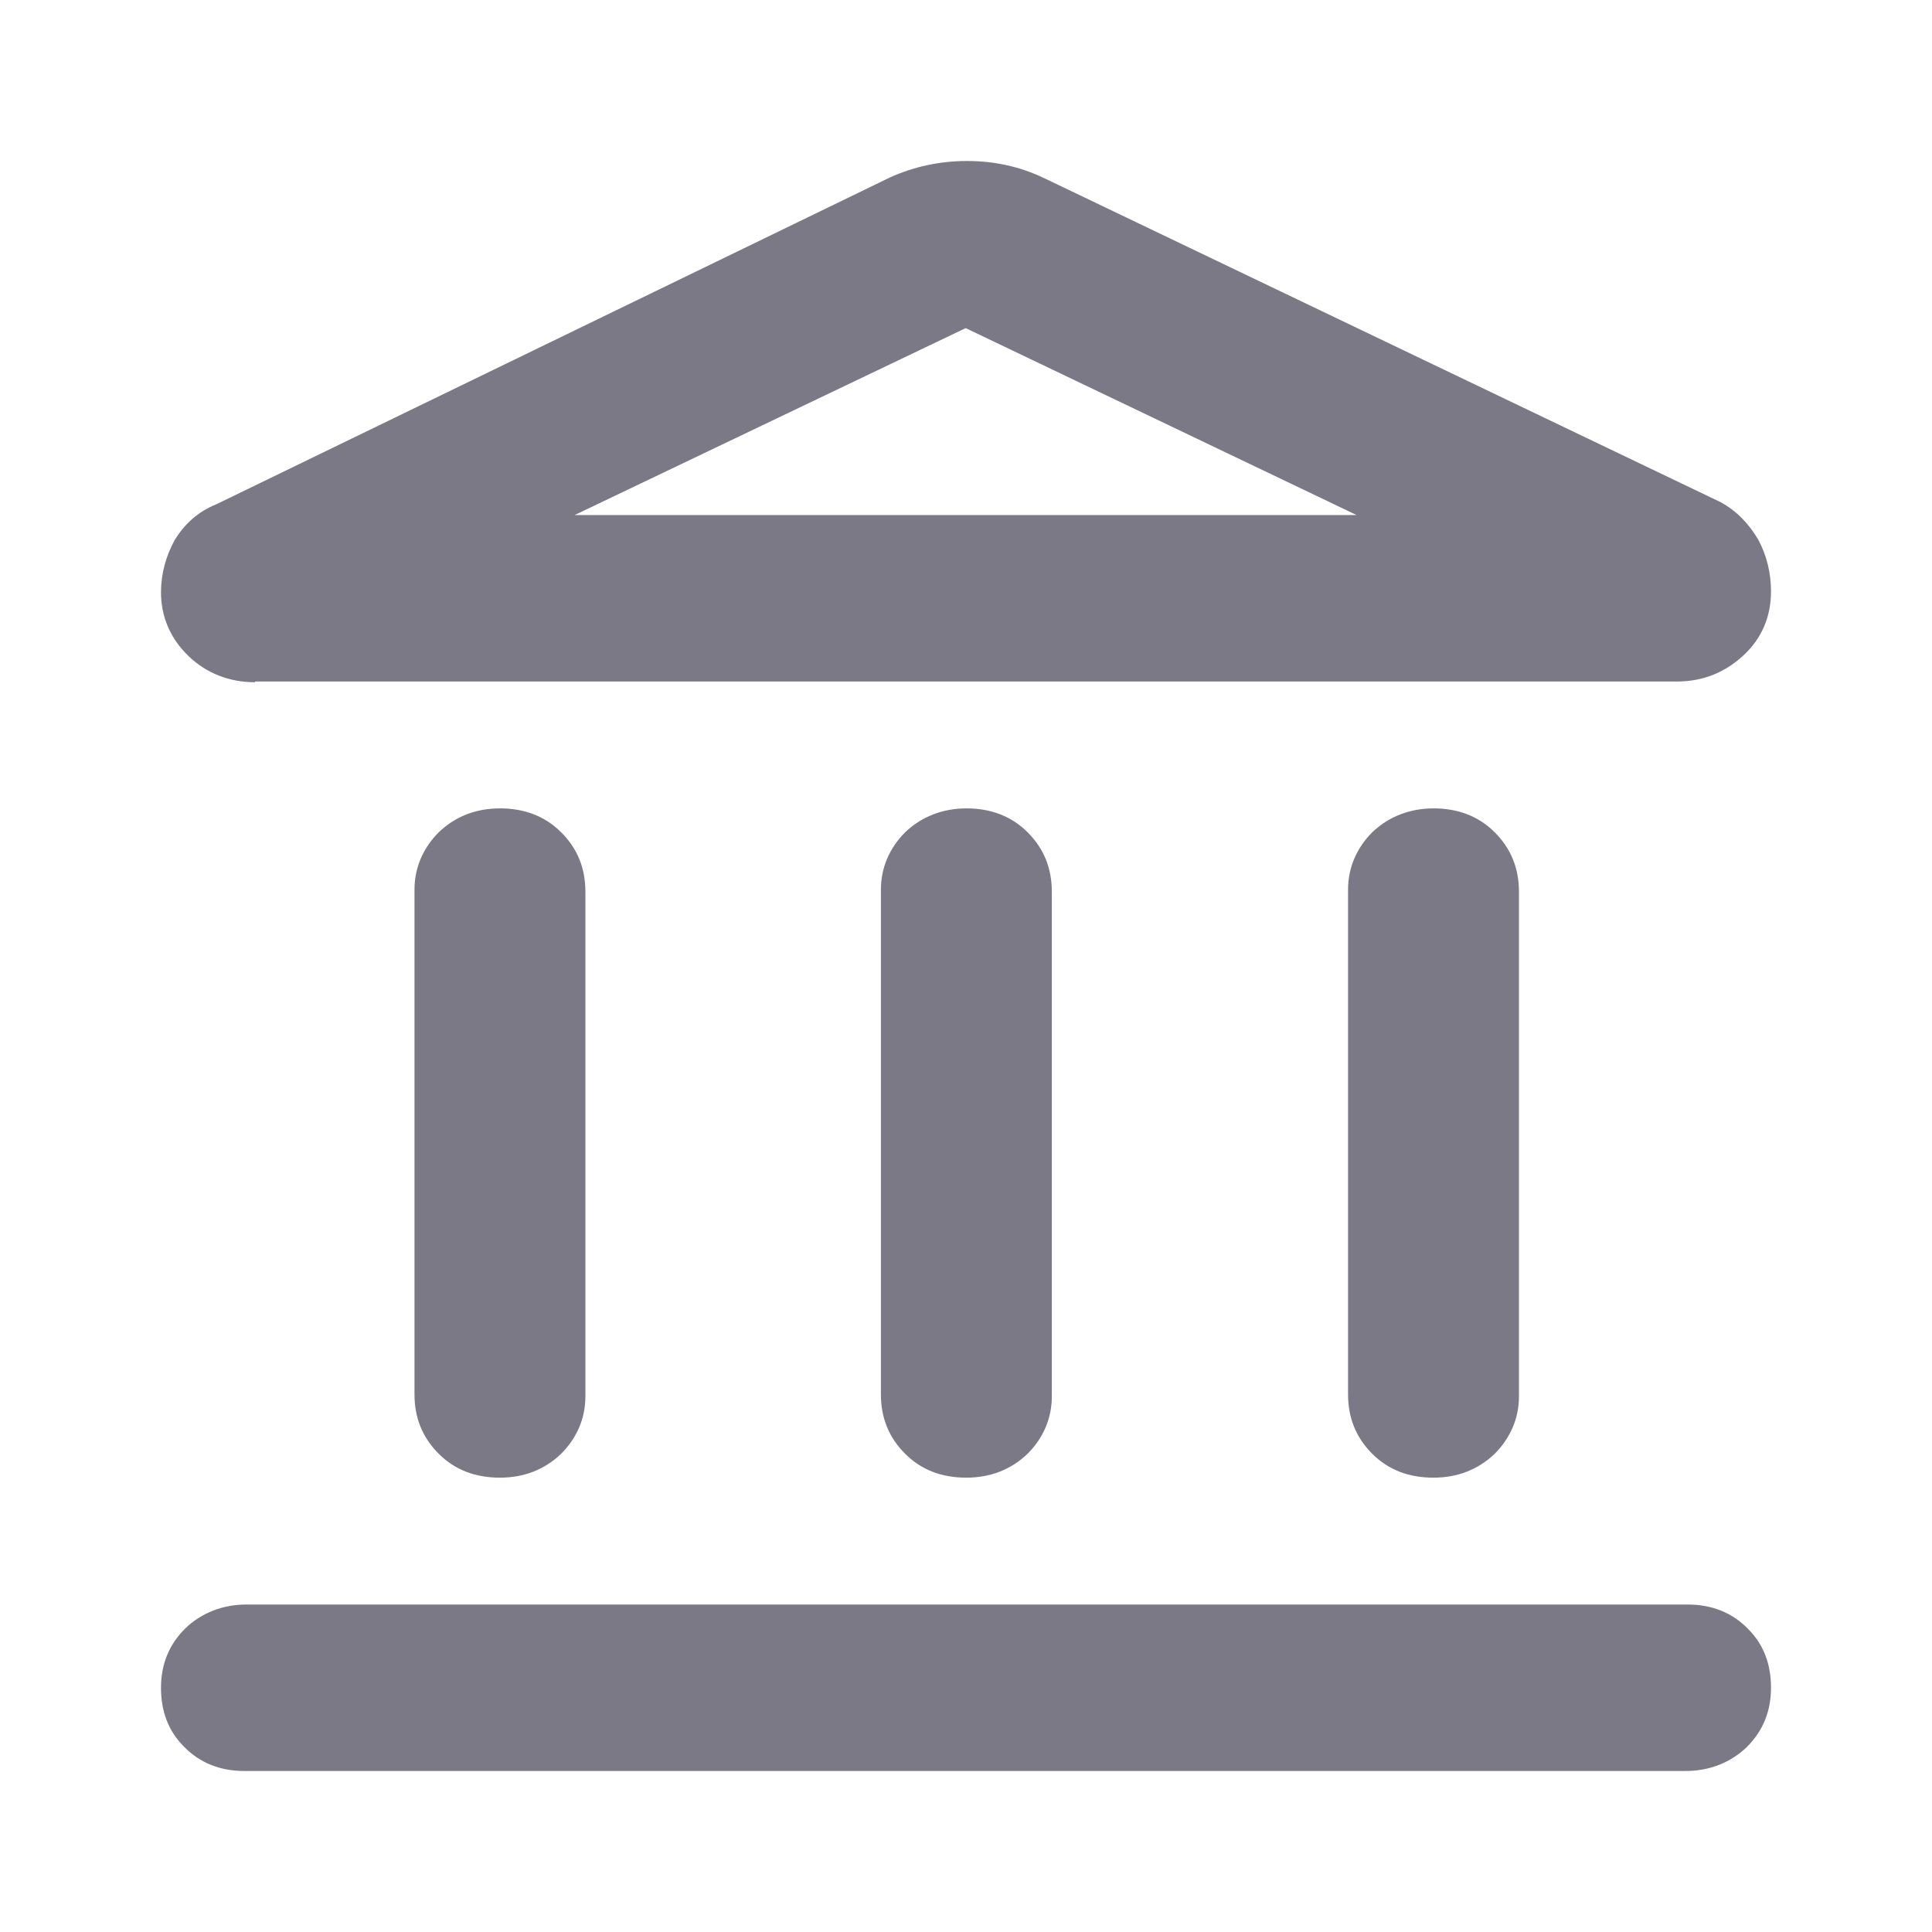 <svg width="24" height="24" viewBox="0 0 24 24" fill="none" xmlns="http://www.w3.org/2000/svg">
<path d="M3.168 8.466H20.832C21.151 8.466 21.425 8.356 21.655 8.144C21.885 7.932 22 7.661 22 7.347C22 7.119 21.947 6.898 21.841 6.703C21.726 6.508 21.575 6.347 21.372 6.237L12.969 2.212C12.668 2.068 12.349 2 12.013 2C11.677 2 11.359 2.068 11.058 2.203L2.69 6.263C2.46 6.356 2.292 6.508 2.168 6.712C2.062 6.907 2 7.127 2 7.356C2 7.661 2.115 7.932 2.345 8.153C2.566 8.364 2.849 8.475 3.168 8.475V8.466ZM7.139 6.398L11.996 4.076L16.852 6.398H7.139Z" fill="#7B7986"/>
<path d="M17.807 10.042C17.515 10.042 17.25 10.144 17.046 10.339C16.852 10.534 16.746 10.78 16.746 11.051V17.322C16.746 17.61 16.843 17.856 17.046 18.059C17.25 18.263 17.506 18.356 17.807 18.356C18.108 18.356 18.364 18.254 18.568 18.059C18.762 17.864 18.869 17.619 18.869 17.348V11.076C18.869 10.788 18.771 10.542 18.568 10.339C18.364 10.136 18.108 10.042 17.807 10.042Z" fill="#7B7986"/>
<path d="M5.45 10.339C5.255 10.534 5.149 10.78 5.149 11.051V17.322C5.149 17.61 5.246 17.856 5.45 18.059C5.653 18.263 5.91 18.356 6.211 18.356C6.511 18.356 6.768 18.254 6.971 18.059C7.166 17.864 7.272 17.619 7.272 17.348V11.076C7.272 10.788 7.175 10.542 6.971 10.339C6.768 10.136 6.511 10.042 6.211 10.042C5.91 10.042 5.653 10.144 5.45 10.339Z" fill="#7B7986"/>
<path d="M20.974 19.932H3.061C2.77 19.932 2.504 20.034 2.301 20.229C2.097 20.432 2 20.678 2 20.966C2 21.254 2.088 21.5 2.283 21.695C2.478 21.898 2.734 22 3.035 22H20.939C21.23 22 21.496 21.898 21.699 21.703C21.903 21.5 22 21.254 22 20.966C22 20.678 21.912 20.432 21.717 20.237C21.522 20.034 21.266 19.932 20.965 19.932H20.974Z" fill="#7B7986"/>
<path d="M12.004 10.042C11.713 10.042 11.447 10.144 11.244 10.339C11.049 10.534 10.943 10.78 10.943 11.051V17.322C10.943 17.61 11.04 17.856 11.244 18.059C11.447 18.263 11.704 18.356 12.004 18.356C12.305 18.356 12.562 18.254 12.765 18.059C12.96 17.864 13.066 17.619 13.066 17.348V11.076C13.066 10.788 12.969 10.542 12.765 10.339C12.562 10.136 12.305 10.042 12.004 10.042Z" fill="#7B7986"/>
</svg>
